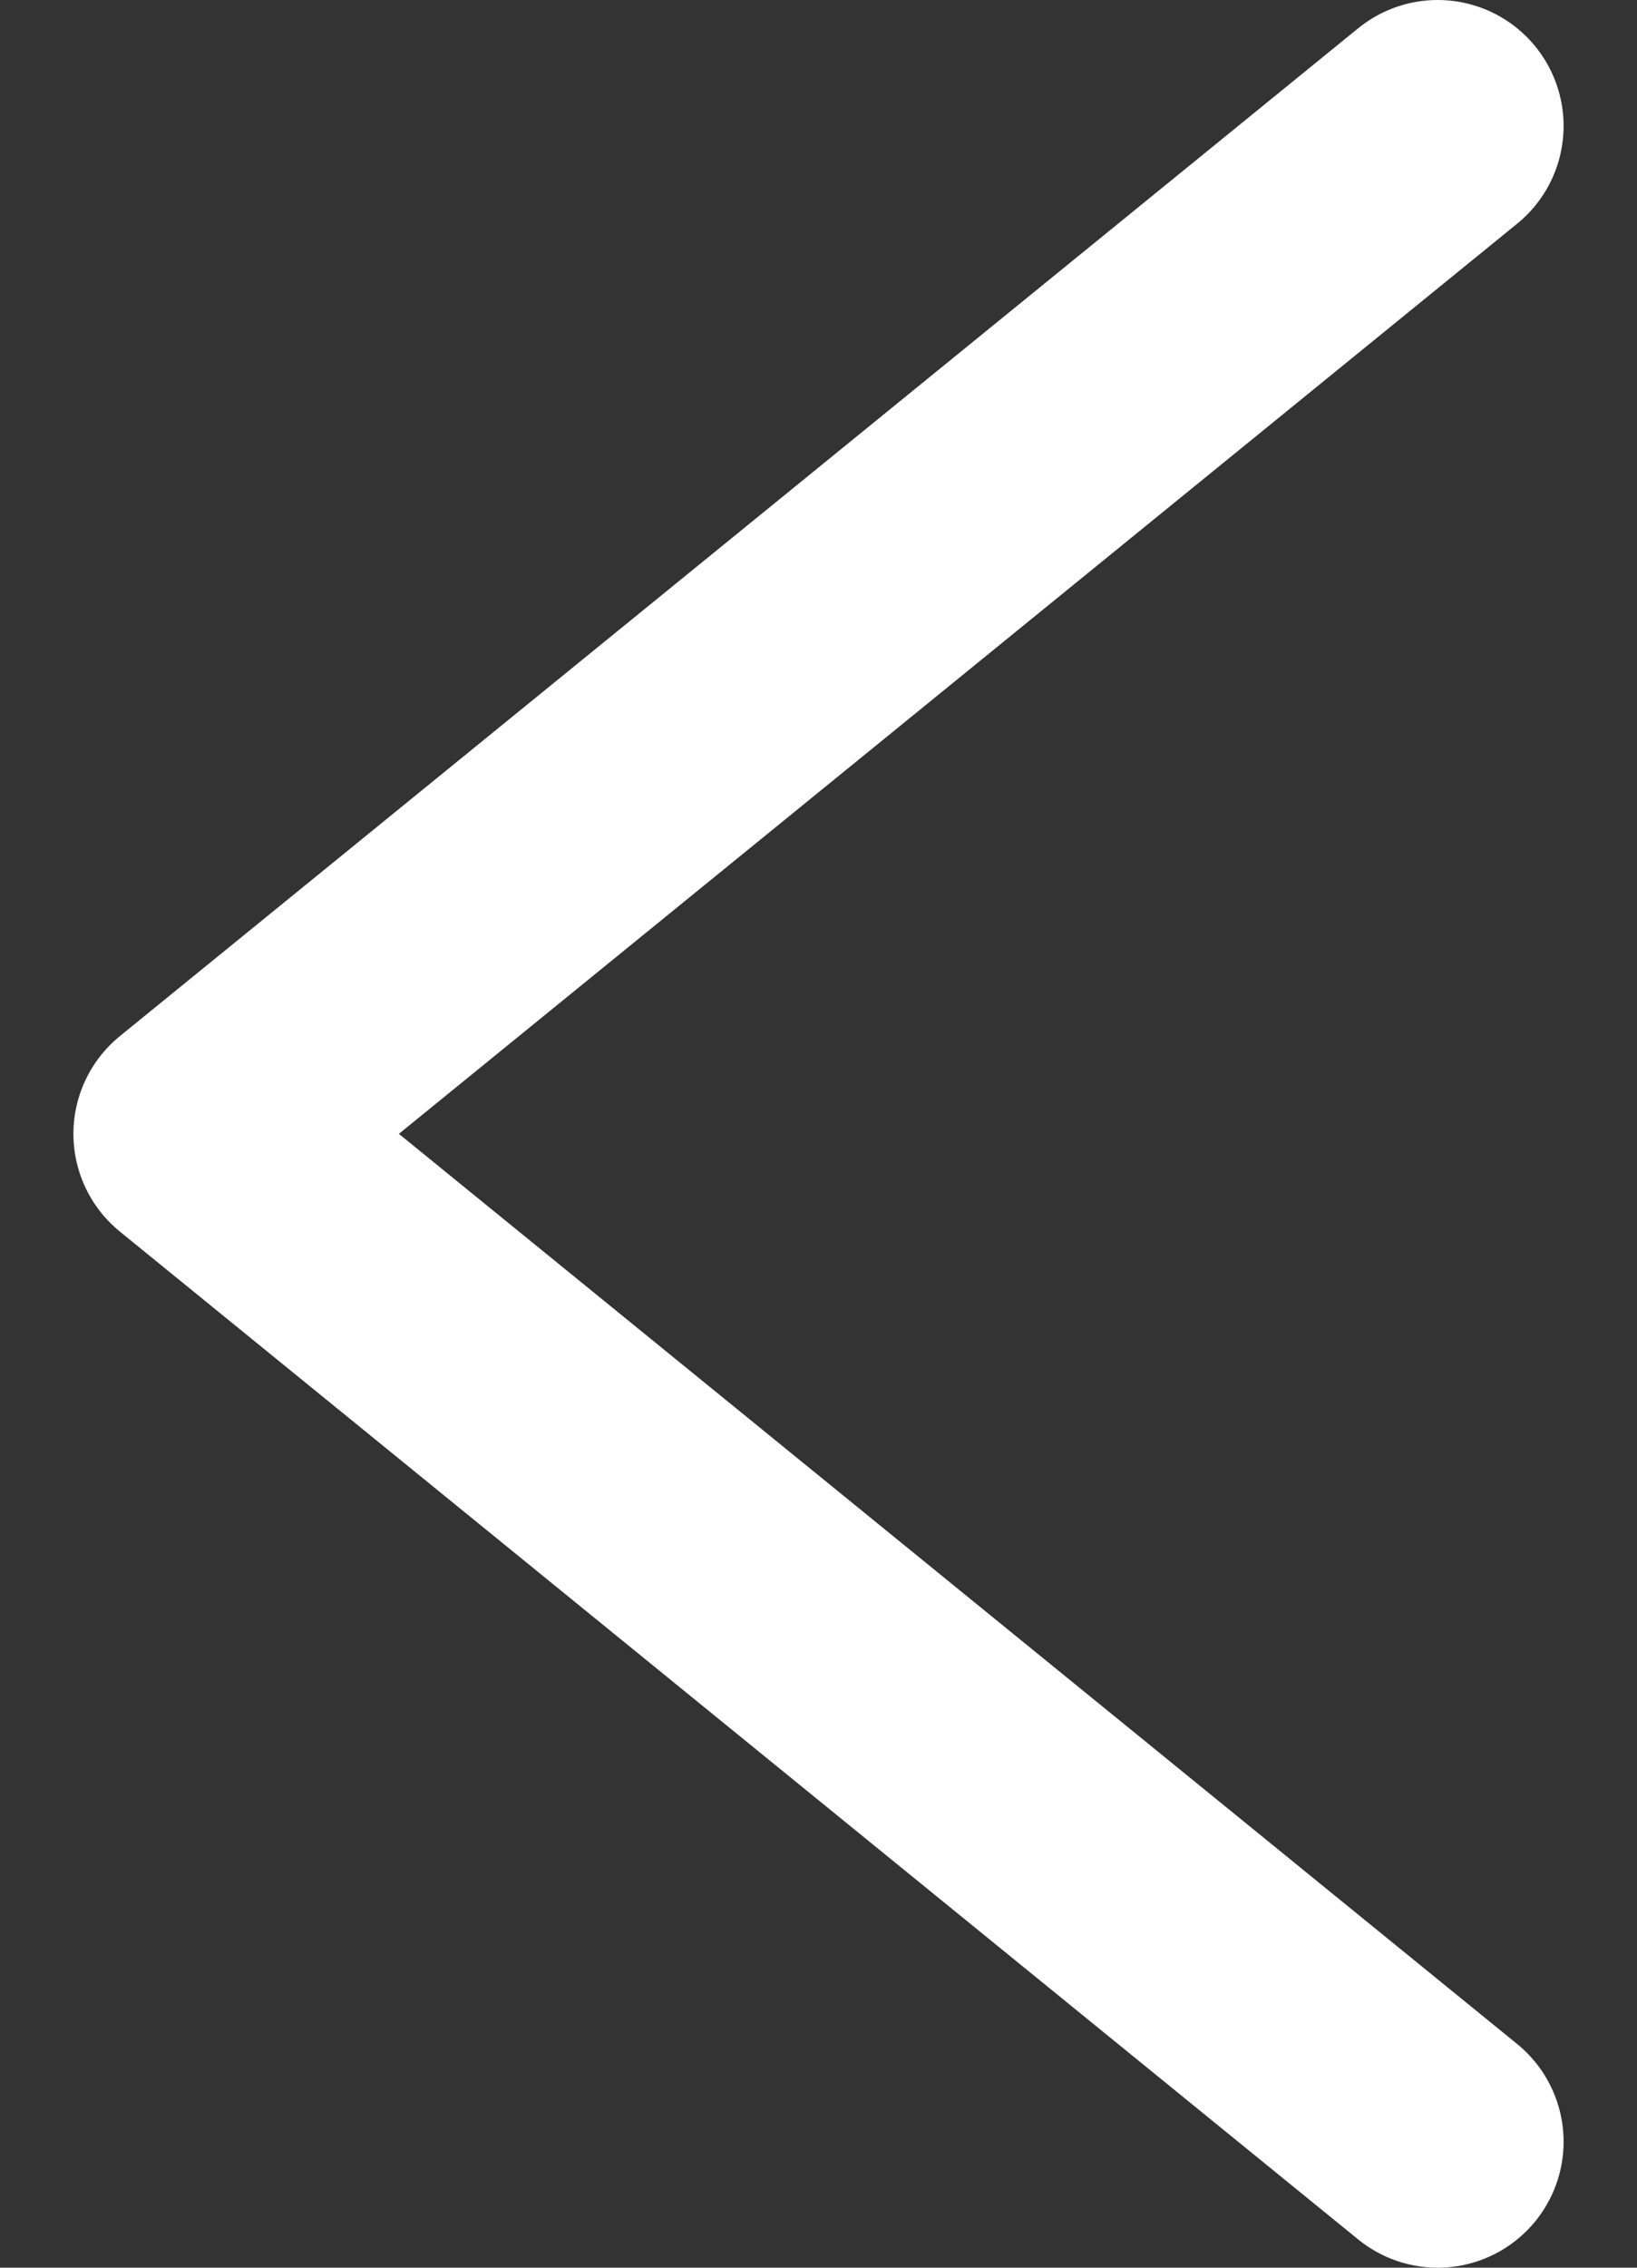 <svg width="13" height="18" viewBox="0 0 13 18" fill="none" xmlns="http://www.w3.org/2000/svg">
<rect x="0" y="0" width="13" height="18" fill="#333333" stroke="none"/>
<path d="M11.417 17L1.583 9L11.417 1" stroke="white" stroke-width="2" stroke-linecap="round" stroke-linejoin="round"/>
</svg>
